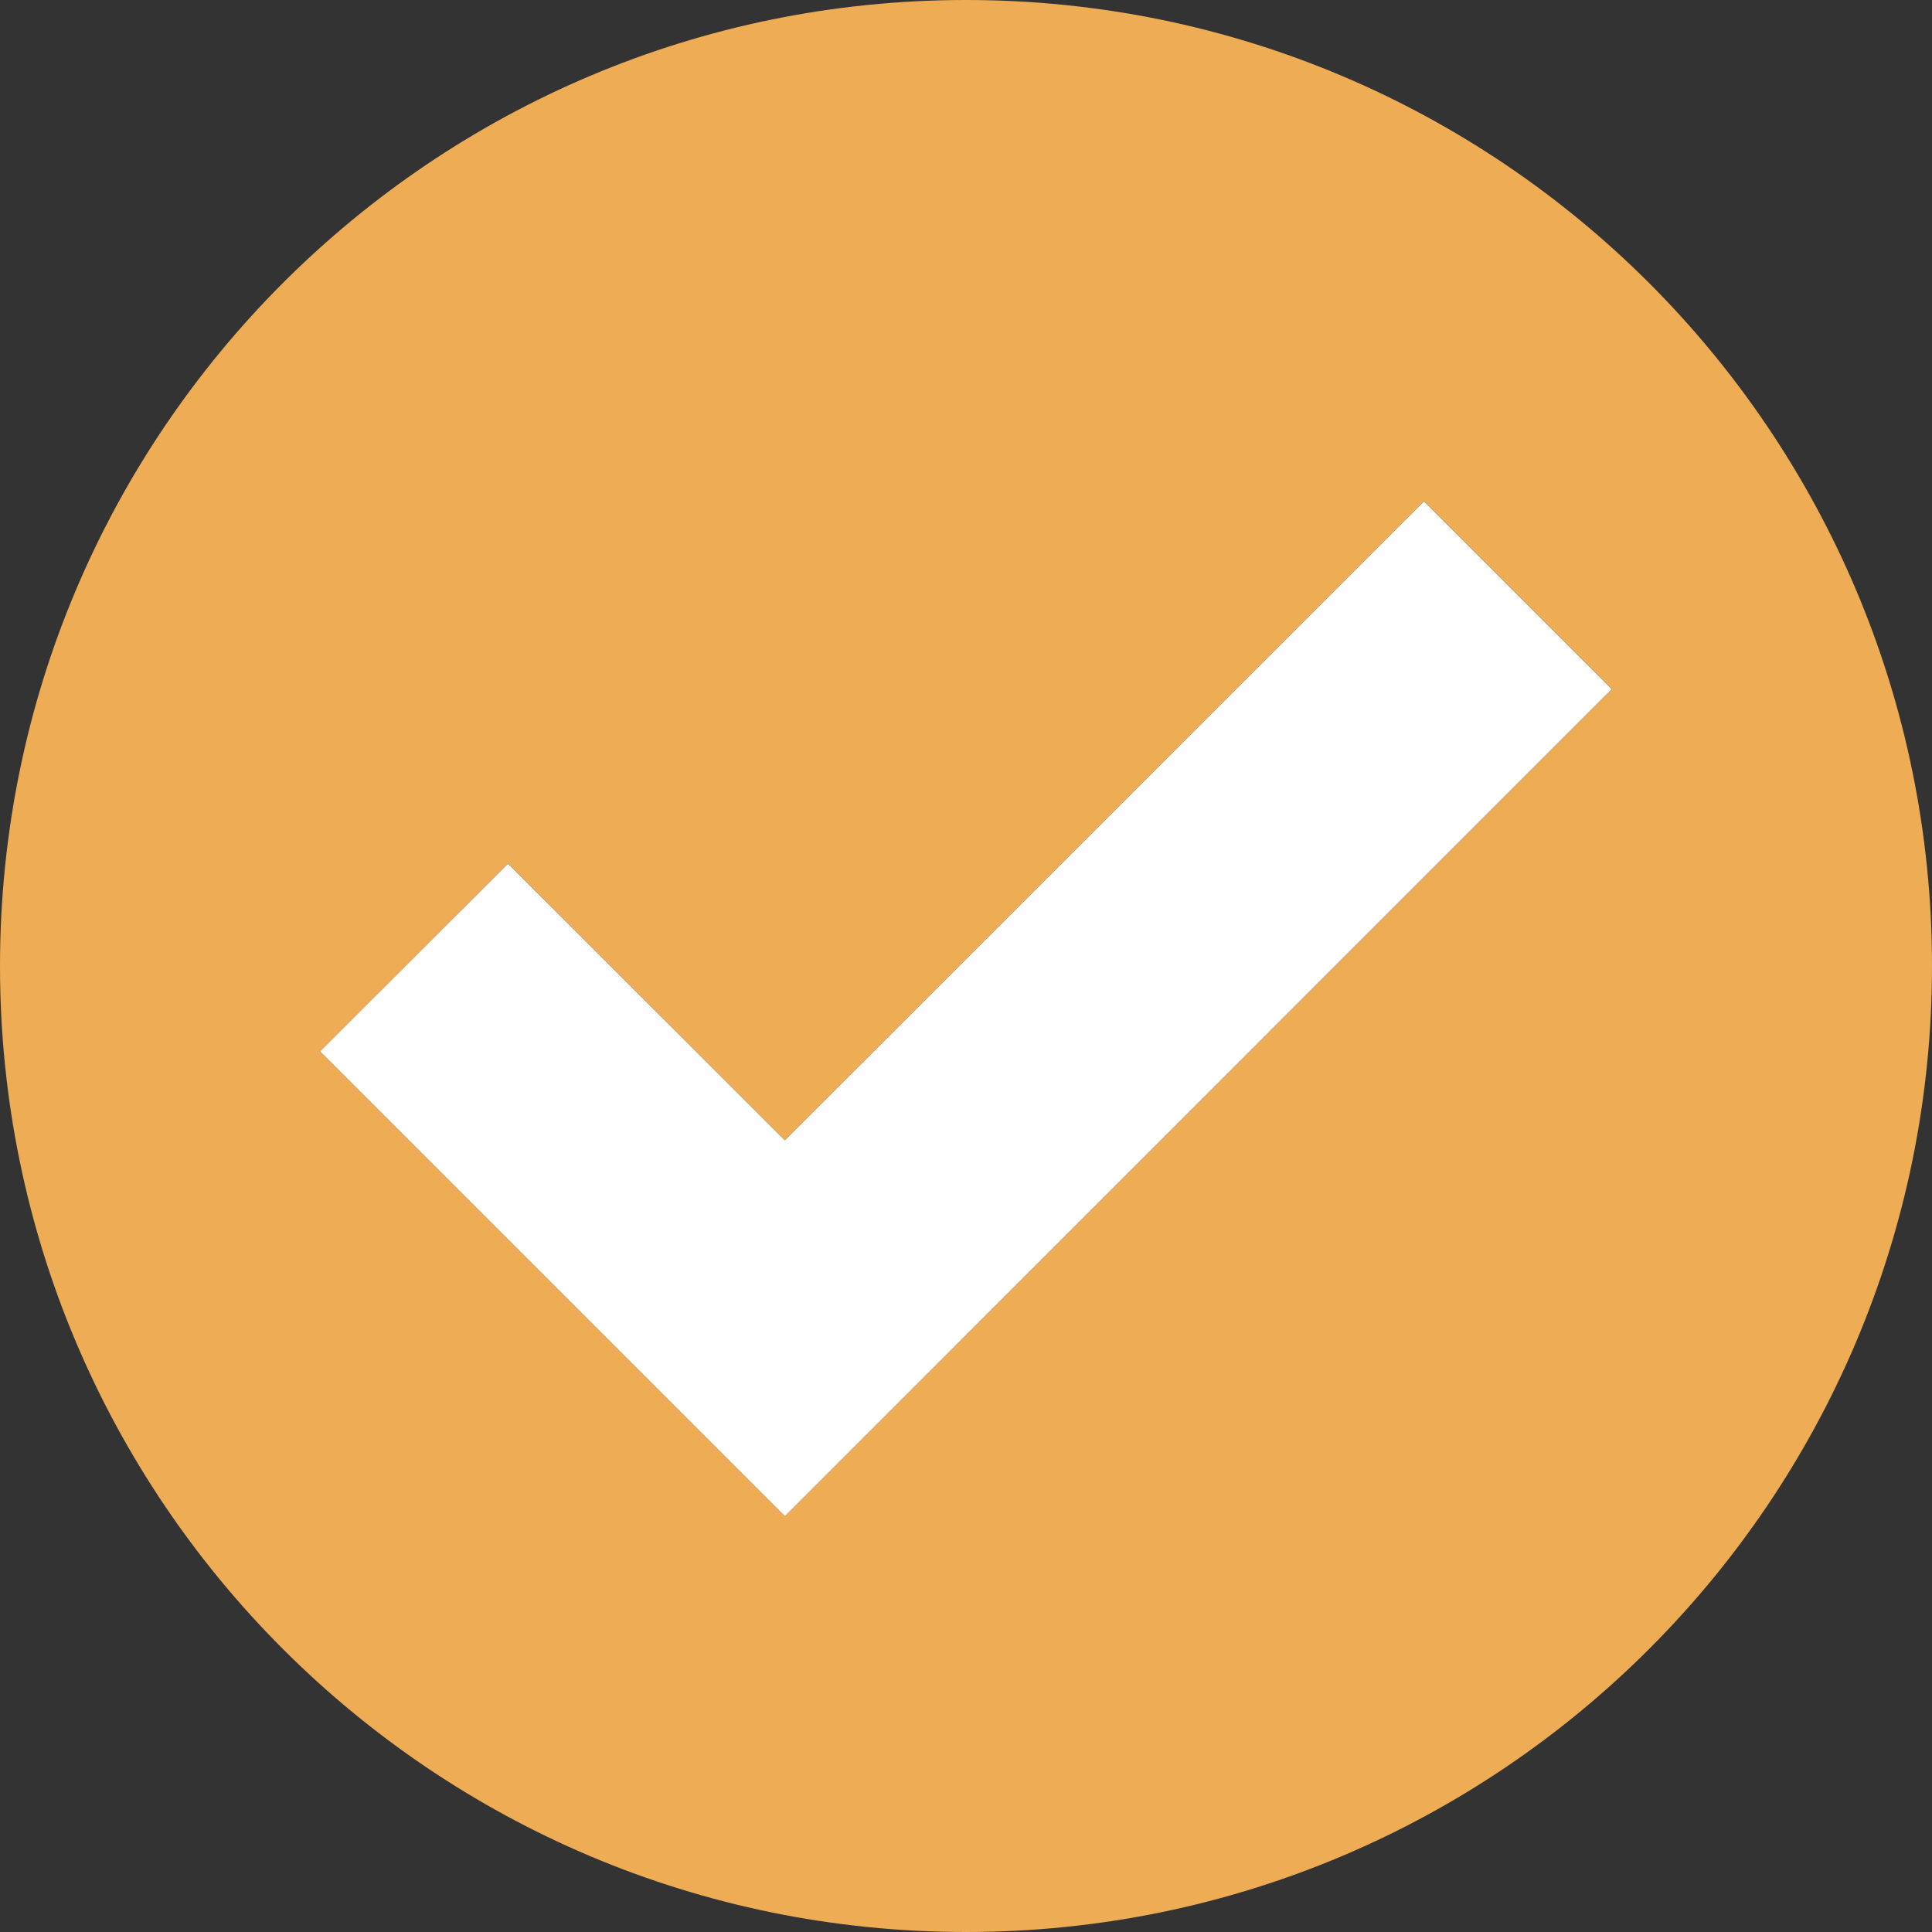 <?xml version="1.0" encoding="UTF-8"?>
<!DOCTYPE svg PUBLIC "-//W3C//DTD SVG 1.1//EN" "http://www.w3.org/Graphics/SVG/1.1/DTD/svg11.dtd">
<svg version="1.1" id="Layer_1" xmlns="http://www.w3.org/2000/svg" xmlns:xlink="http://www.w3.org/1999/xlink" x="0px" y="0px" width="16px" height="16px" viewBox="0 0 16 16" enable-background="new 0 0 16 16" xml:space="preserve">
  <rect x="0" y="0" width="16" height="16" fill="#333333" stroke="none"/>
  <g id="icon">
    <path d="M8,0C3.582,0,0,3.582,0,8c0,4.418,3.582,8,8,8s8,-3.582,8,-8C16,3.582,12.418,0,8,0zM6.5,12.556L2.651,8.707l1.556,-1.556L6.5,9.444l5.293,-5.293l1.556,1.556L6.5,12.556z" fill="#EEAC55"/>
    <polygon points="2.651,8.707 4.207,7.152 6.5,9.444 11.793,4.152 13.348,5.707 6.5,12.556" fill="#FFFFFF" stroke-linejoin="miter"/>
  </g>
</svg>
